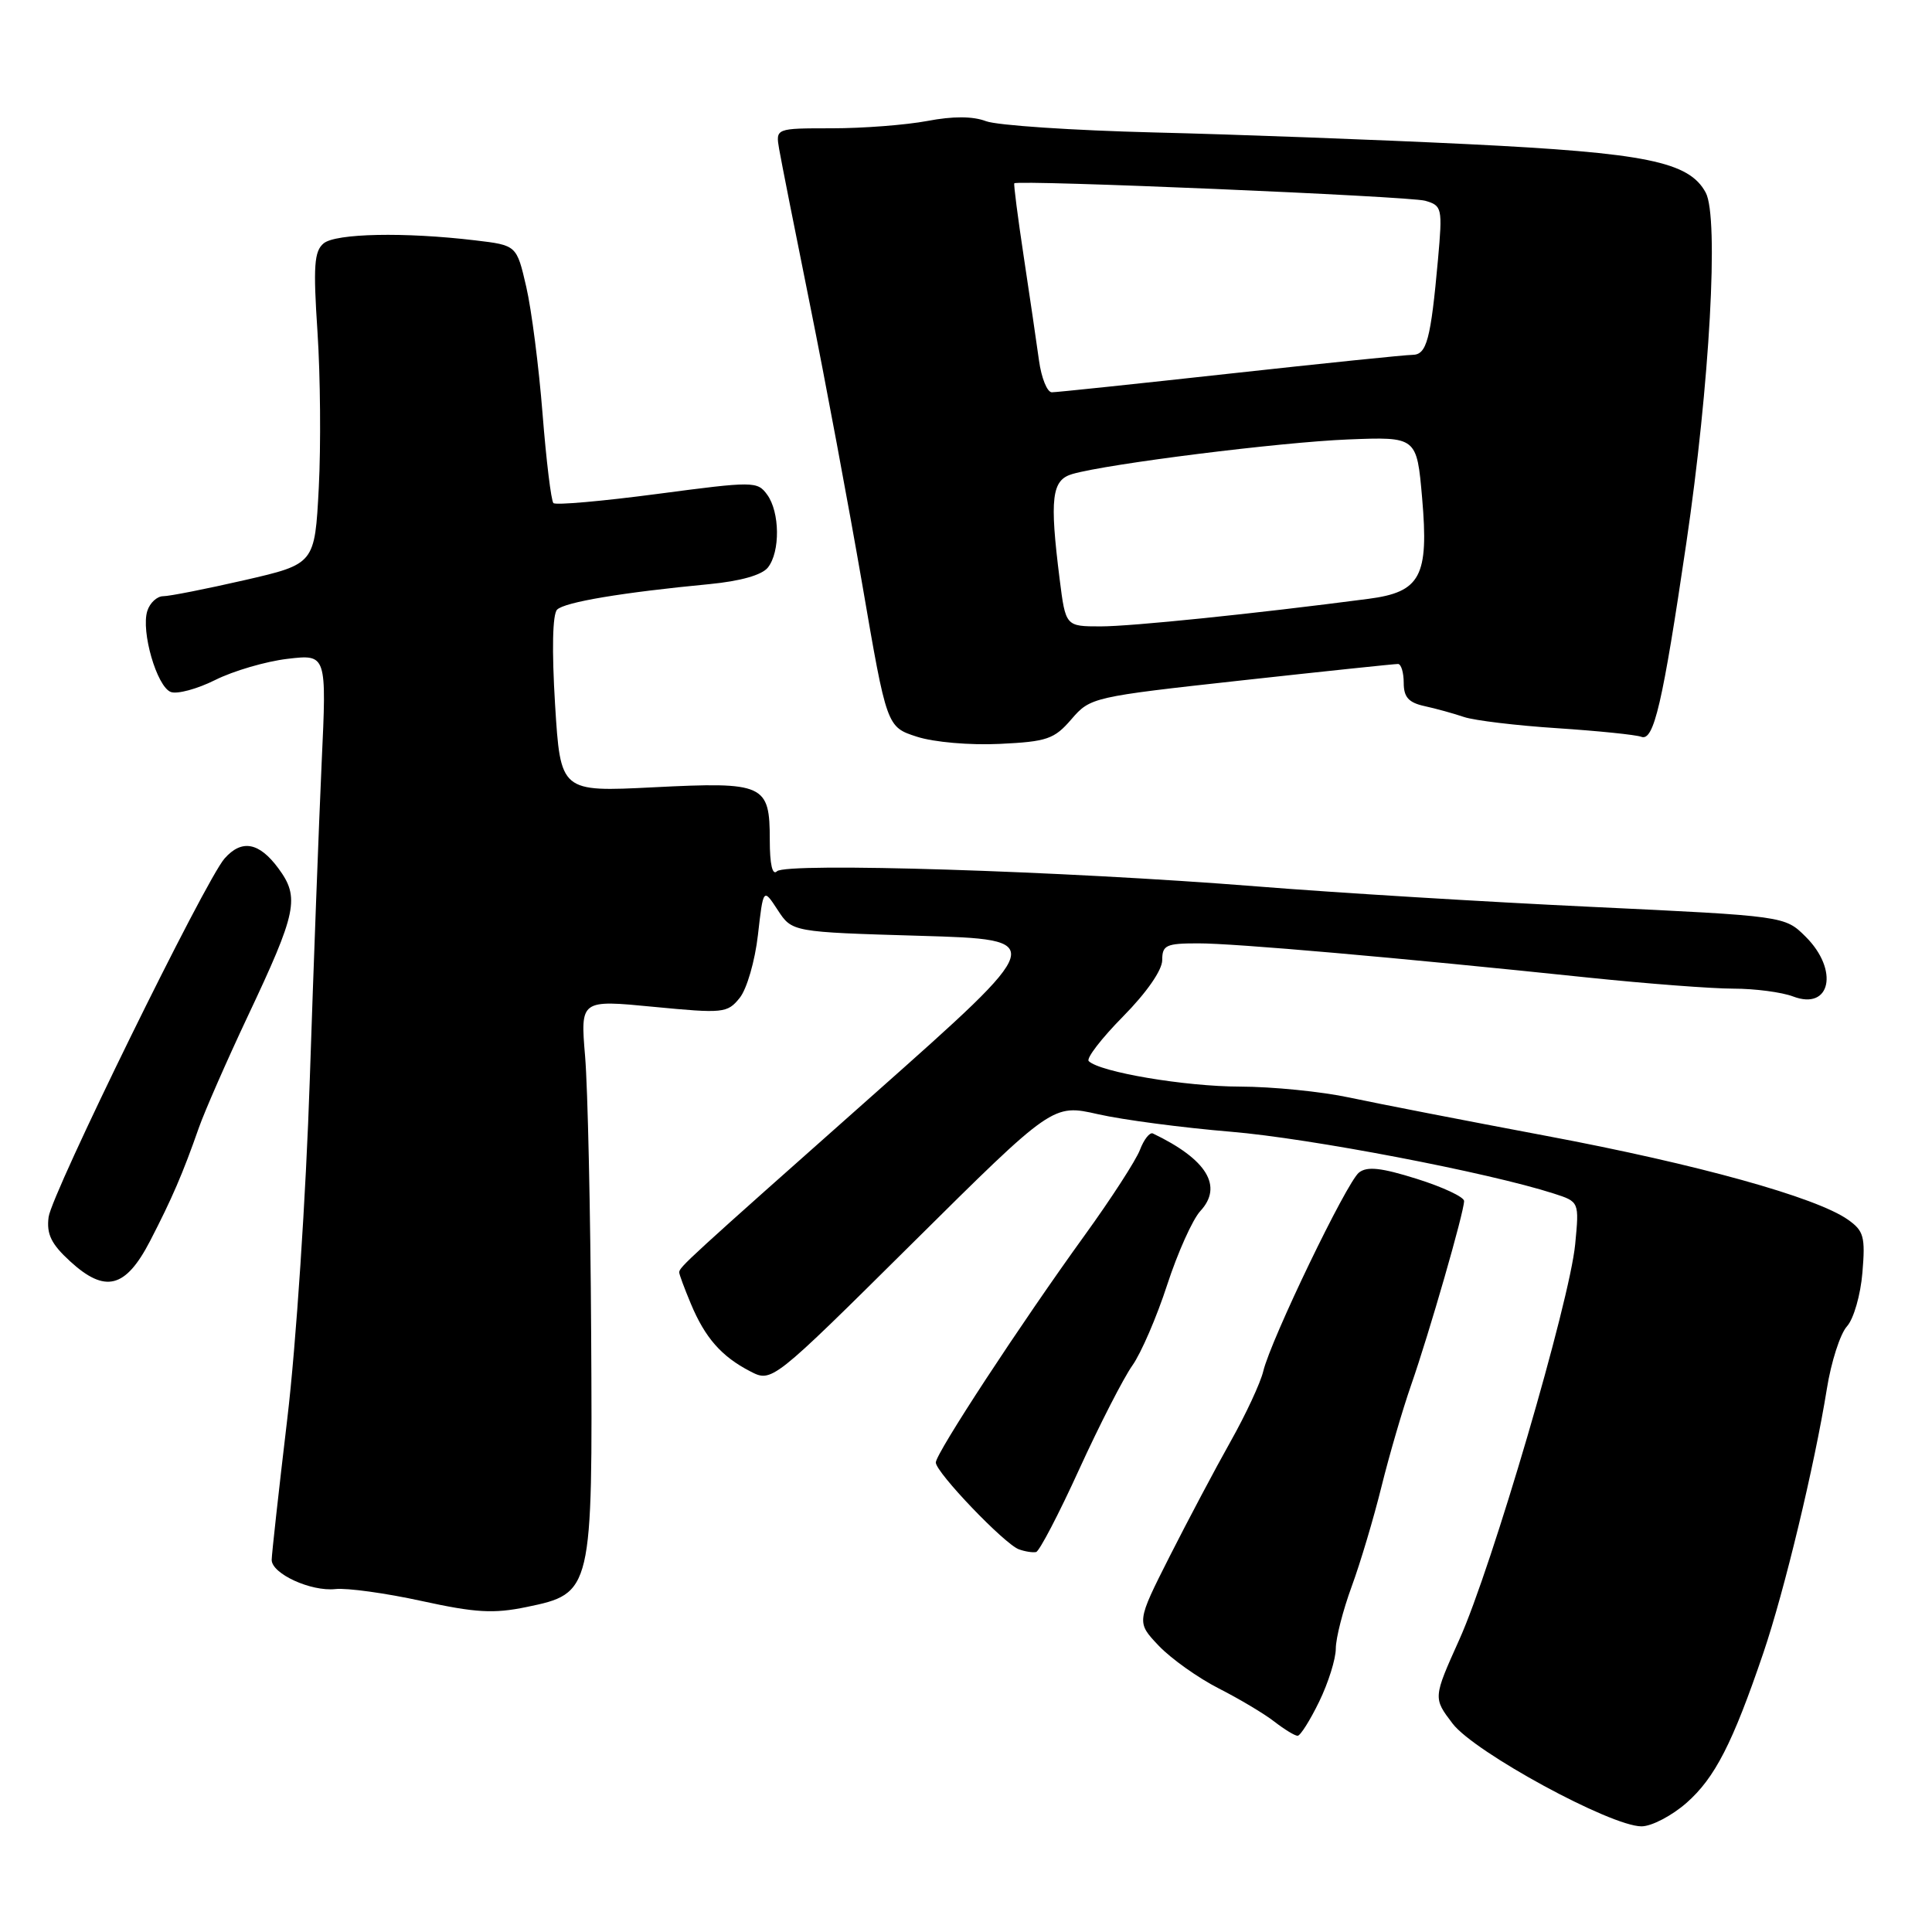 <?xml version="1.0" encoding="UTF-8" standalone="no"?>
<!DOCTYPE svg PUBLIC "-//W3C//DTD SVG 1.1//EN" "http://www.w3.org/Graphics/SVG/1.1/DTD/svg11.dtd" >
<svg xmlns="http://www.w3.org/2000/svg" xmlns:xlink="http://www.w3.org/1999/xlink" version="1.1" viewBox="0 0 256 256">
 <g >
 <path fill="currentColor"
d=" M 223.46 238.90 C 227.23 235.59 229.58 231.00 233.66 219.00 C 236.44 210.82 240.42 194.27 242.07 184.02 C 242.64 180.45 243.84 176.73 244.73 175.75 C 245.62 174.77 246.54 171.57 246.78 168.62 C 247.18 163.87 246.96 163.09 244.86 161.61 C 240.65 158.64 224.94 154.28 205.00 150.53 C 194.28 148.51 182.49 146.22 178.80 145.43 C 175.12 144.64 168.59 143.99 164.30 143.98 C 157.02 143.97 145.73 142.06 144.26 140.60 C 143.91 140.24 145.95 137.59 148.81 134.69 C 151.92 131.54 154.00 128.55 154.00 127.22 C 154.00 125.24 154.51 125.00 158.75 125.00 C 163.56 124.99 184.99 126.87 210.50 129.54 C 218.20 130.34 226.83 131.00 229.68 131.00 C 232.54 131.00 236.10 131.47 237.60 132.04 C 242.58 133.93 243.70 128.53 239.25 124.11 C 236.50 121.38 236.50 121.38 211.00 120.17 C 196.97 119.51 176.95 118.29 166.50 117.45 C 140.76 115.40 104.15 114.25 102.95 115.45 C 102.35 116.05 102.00 114.52 102.00 111.32 C 102.00 103.90 101.29 103.58 86.60 104.32 C 74.27 104.94 74.27 104.94 73.55 93.35 C 73.11 86.15 73.21 81.39 73.82 80.78 C 74.82 79.78 82.48 78.50 94.00 77.40 C 98.12 77.00 100.96 76.20 101.75 75.20 C 103.40 73.12 103.34 67.85 101.65 65.54 C 100.35 63.76 99.88 63.76 87.09 65.45 C 79.82 66.41 73.62 66.96 73.33 66.66 C 73.03 66.36 72.38 61.03 71.89 54.81 C 71.40 48.59 70.43 41.02 69.73 38.00 C 68.46 32.50 68.46 32.50 62.98 31.85 C 53.60 30.73 44.48 30.92 42.88 32.25 C 41.63 33.29 41.49 35.27 42.07 44.00 C 42.45 49.78 42.53 59.05 42.24 64.62 C 41.71 74.73 41.71 74.73 32.42 76.87 C 27.31 78.04 22.45 79.00 21.63 79.00 C 20.81 79.00 19.86 79.88 19.52 80.95 C 18.66 83.66 20.78 90.98 22.63 91.69 C 23.47 92.01 26.12 91.30 28.52 90.10 C 30.92 88.90 35.22 87.64 38.09 87.30 C 43.29 86.69 43.29 86.69 42.62 101.09 C 42.26 109.02 41.55 127.88 41.05 143.00 C 40.55 158.31 39.23 178.24 38.07 187.97 C 36.93 197.58 36.00 206.00 36.00 206.69 C 36.00 208.53 41.20 210.91 44.44 210.56 C 45.98 210.39 51.12 211.10 55.87 212.14 C 63.01 213.70 65.41 213.84 69.76 212.94 C 78.48 211.14 78.53 210.92 78.33 176.50 C 78.24 160.55 77.88 144.12 77.53 139.98 C 76.90 132.47 76.90 132.47 86.60 133.41 C 95.86 134.30 96.38 134.25 98.01 132.23 C 98.96 131.06 100.04 127.32 100.43 123.89 C 101.14 117.66 101.14 117.66 103.05 120.58 C 104.96 123.50 104.96 123.50 121.93 124.00 C 138.89 124.50 138.89 124.50 115.79 145.00 C 90.94 167.04 90.00 167.91 90.00 168.60 C 90.00 168.86 90.69 170.72 91.54 172.75 C 93.42 177.26 95.60 179.74 99.39 181.70 C 102.28 183.20 102.28 183.20 120.89 164.74 C 139.50 146.28 139.50 146.28 145.50 147.64 C 148.80 148.39 156.72 149.43 163.09 149.96 C 173.55 150.83 197.22 155.36 205.88 158.15 C 209.26 159.24 209.26 159.24 208.72 164.87 C 207.99 172.49 197.69 207.65 193.37 217.25 C 189.89 224.99 189.89 224.99 192.49 228.40 C 195.39 232.19 213.42 242.00 217.51 242.00 C 218.84 242.00 221.52 240.60 223.46 238.90 Z  M 174.80 225.47 C 176.01 222.98 177.00 219.82 177.00 218.45 C 177.00 217.07 177.95 213.37 179.10 210.23 C 180.26 207.08 182.03 201.12 183.05 197.00 C 184.07 192.88 185.84 186.80 186.99 183.50 C 189.37 176.68 194.00 160.60 194.00 159.14 C 194.00 158.61 191.19 157.29 187.75 156.21 C 183.01 154.72 181.15 154.52 180.07 155.37 C 178.43 156.67 168.40 177.49 167.39 181.69 C 167.02 183.24 165.07 187.43 163.06 191.00 C 161.05 194.57 157.42 201.43 154.99 206.22 C 150.58 214.95 150.58 214.95 153.54 218.07 C 155.17 219.78 158.75 222.33 161.50 223.73 C 164.25 225.13 167.57 227.11 168.88 228.14 C 170.20 229.16 171.57 230.00 171.94 230.00 C 172.30 230.00 173.59 227.96 174.80 225.47 Z  M 143.00 194.69 C 145.71 188.76 148.88 182.58 150.04 180.94 C 151.20 179.31 153.28 174.49 154.66 170.24 C 156.05 165.98 158.02 161.59 159.05 160.47 C 162.10 157.18 159.91 153.61 152.76 150.19 C 152.35 150.00 151.58 150.97 151.05 152.36 C 150.52 153.75 147.22 158.85 143.72 163.69 C 135.24 175.42 124.00 192.57 124.00 193.79 C 124.00 195.10 133.09 204.59 135.00 205.29 C 135.82 205.59 136.86 205.75 137.29 205.65 C 137.72 205.55 140.30 200.62 143.00 194.69 Z  M 19.88 164.45 C 22.78 158.84 24.23 155.49 26.35 149.43 C 27.14 147.20 30.04 140.58 32.80 134.72 C 39.35 120.85 39.75 118.93 36.88 115.05 C 34.33 111.60 32.03 111.18 29.76 113.75 C 27.20 116.64 6.84 158.14 6.44 161.27 C 6.15 163.53 6.79 164.84 9.29 167.13 C 13.94 171.39 16.63 170.71 19.88 164.45 Z  M 141.97 95.30 C 144.47 92.40 144.77 92.33 164.50 90.16 C 175.50 88.95 184.84 87.97 185.25 87.98 C 185.66 87.99 186.00 89.12 186.00 90.48 C 186.00 92.38 186.65 93.10 188.75 93.56 C 190.26 93.89 192.62 94.54 194.00 95.01 C 195.38 95.47 200.93 96.14 206.34 96.49 C 211.76 96.85 216.77 97.36 217.48 97.63 C 219.14 98.27 220.31 93.23 223.44 72.00 C 226.55 50.94 227.78 28.82 226.02 25.53 C 223.82 21.42 218.13 20.26 194.50 19.10 C 182.40 18.51 163.68 17.81 152.90 17.55 C 142.13 17.28 132.12 16.61 130.66 16.06 C 128.90 15.39 126.27 15.38 122.87 16.03 C 120.04 16.56 114.36 17.00 110.25 17.00 C 102.77 17.00 102.77 17.00 103.24 19.75 C 103.50 21.26 105.35 30.60 107.35 40.50 C 109.35 50.40 112.45 67.01 114.25 77.41 C 117.50 96.33 117.50 96.33 121.50 97.62 C 123.76 98.35 128.53 98.76 132.47 98.57 C 138.74 98.27 139.70 97.94 141.97 95.30 Z  M 140.41 76.75 C 139.06 66.01 139.35 63.60 142.09 62.81 C 146.82 61.45 169.66 58.59 178.62 58.23 C 187.73 57.87 187.73 57.87 188.44 66.00 C 189.34 76.38 188.24 78.45 181.32 79.35 C 166.19 81.33 149.91 83.00 145.85 83.00 C 141.20 83.00 141.20 83.00 140.41 76.75 Z  M 137.67 47.75 C 137.35 45.41 136.44 39.23 135.65 34.00 C 134.86 28.77 134.30 24.41 134.40 24.29 C 134.83 23.80 186.74 26.00 188.84 26.60 C 191.09 27.25 191.15 27.55 190.54 34.39 C 189.58 45.02 189.05 47.00 187.17 47.02 C 186.25 47.02 175.38 48.14 163.00 49.50 C 150.62 50.86 140.00 51.98 139.38 51.98 C 138.76 51.99 137.99 50.09 137.67 47.75 Z "/>
</g>
</svg>